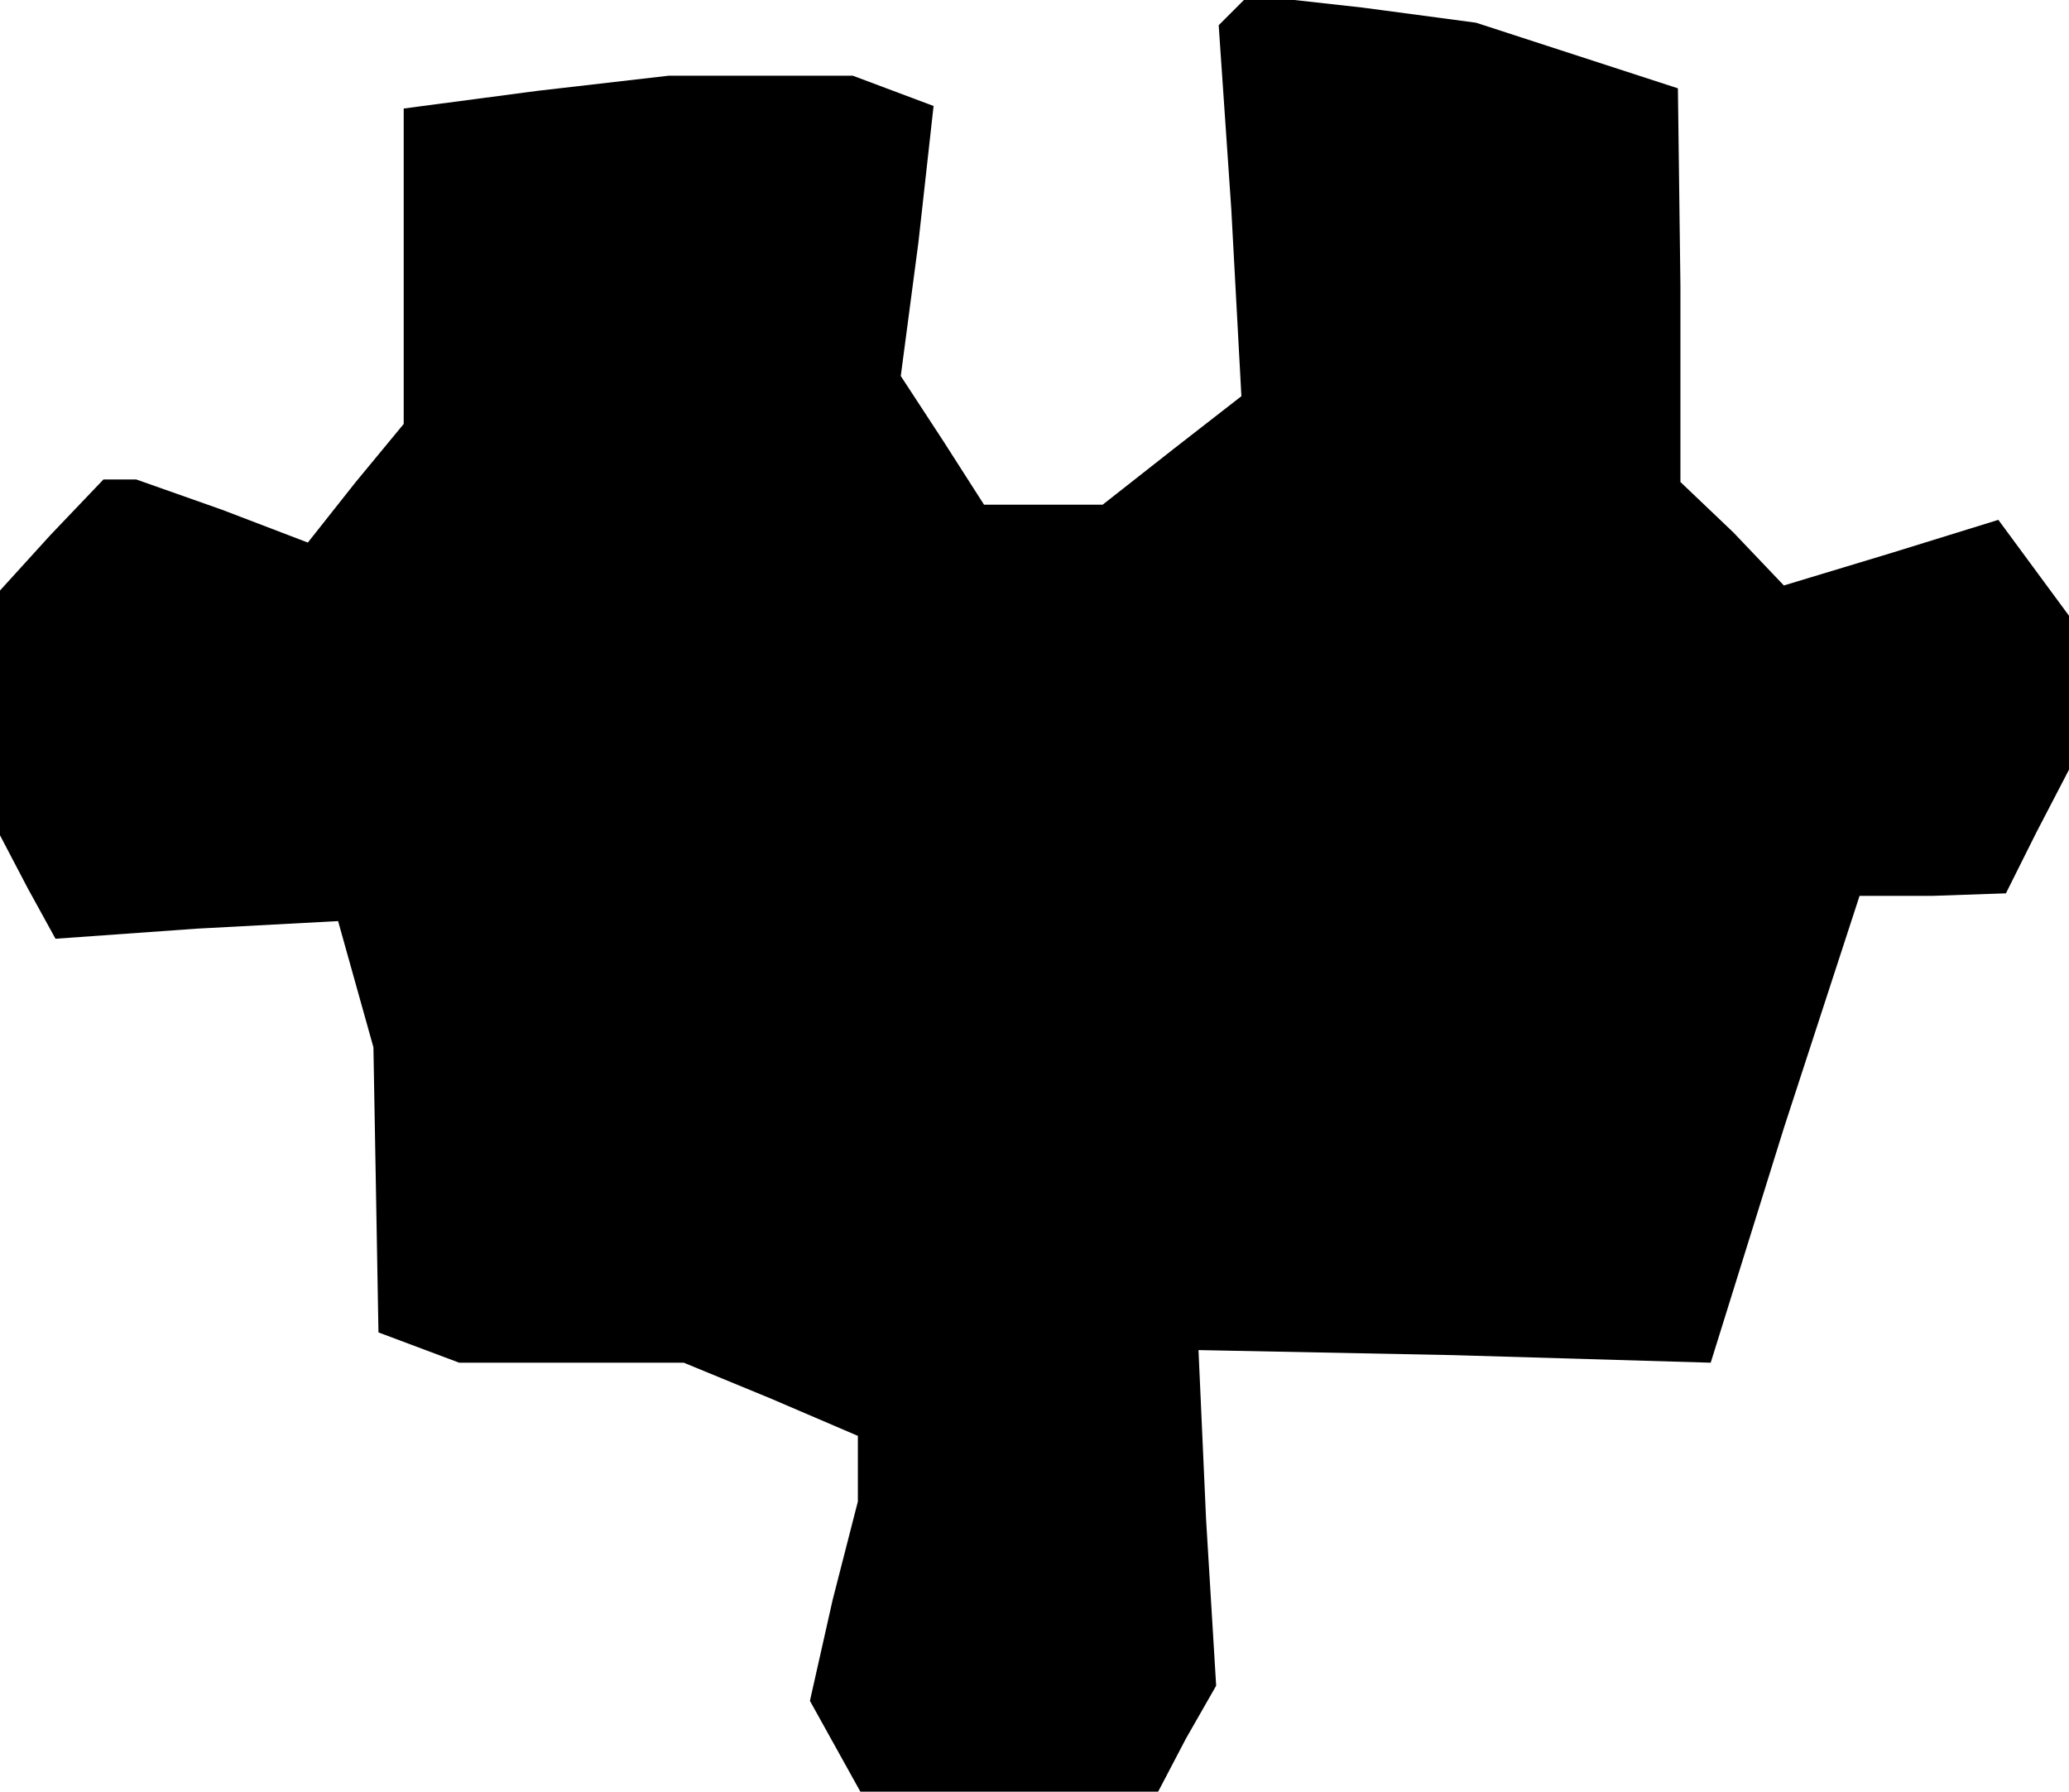 <?xml version="1.0" standalone="no"?>
<!DOCTYPE svg PUBLIC "-//W3C//DTD SVG 20010904//EN"
 "http://www.w3.org/TR/2001/REC-SVG-20010904/DTD/svg10.dtd">
<svg version="1.0" xmlns="http://www.w3.org/2000/svg"
 width="82pt" height="71pt" viewBox="0 0 82 71"
 preserveAspectRatio="xMidYMid meet">
<g transform="translate(0,71) scale(0.1,-0.1)"
fill="#000000" stroke="none">
<path d="M489 706 l-6 -6 5 -73 4 -74 -27 -21 -28 -22 -23 0 -24 0 -16 25 -17
26 7 53 6 54 -16 6 -16 6 -36 0 -37 0 -52 -6 -53 -7 0 -62 0 -63 -19 -23 -19
-24 -34 13 -34 12 -7 0 -6 0 -21 -22 -20 -22 0 -49 0 -48 11 -21 11 -20 56 4
56 3 7 -25 7 -25 1 -56 1 -57 16 -6 16 -6 44 0 45 0 34 -14 35 -15 0 -13 0
-13 -10 -39 -9 -40 10 -18 10 -18 59 0 59 0 11 21 12 21 -4 66 -3 67 101 -2
102 -3 29 93 30 92 29 0 29 1 12 24 13 25 0 31 0 30 -14 19 -14 19 -42 -13
-43 -13 -20 21 -21 20 0 78 -1 78 -40 13 -40 13 -45 6 -45 5 -6 -6z"/>
</g>
</svg>
